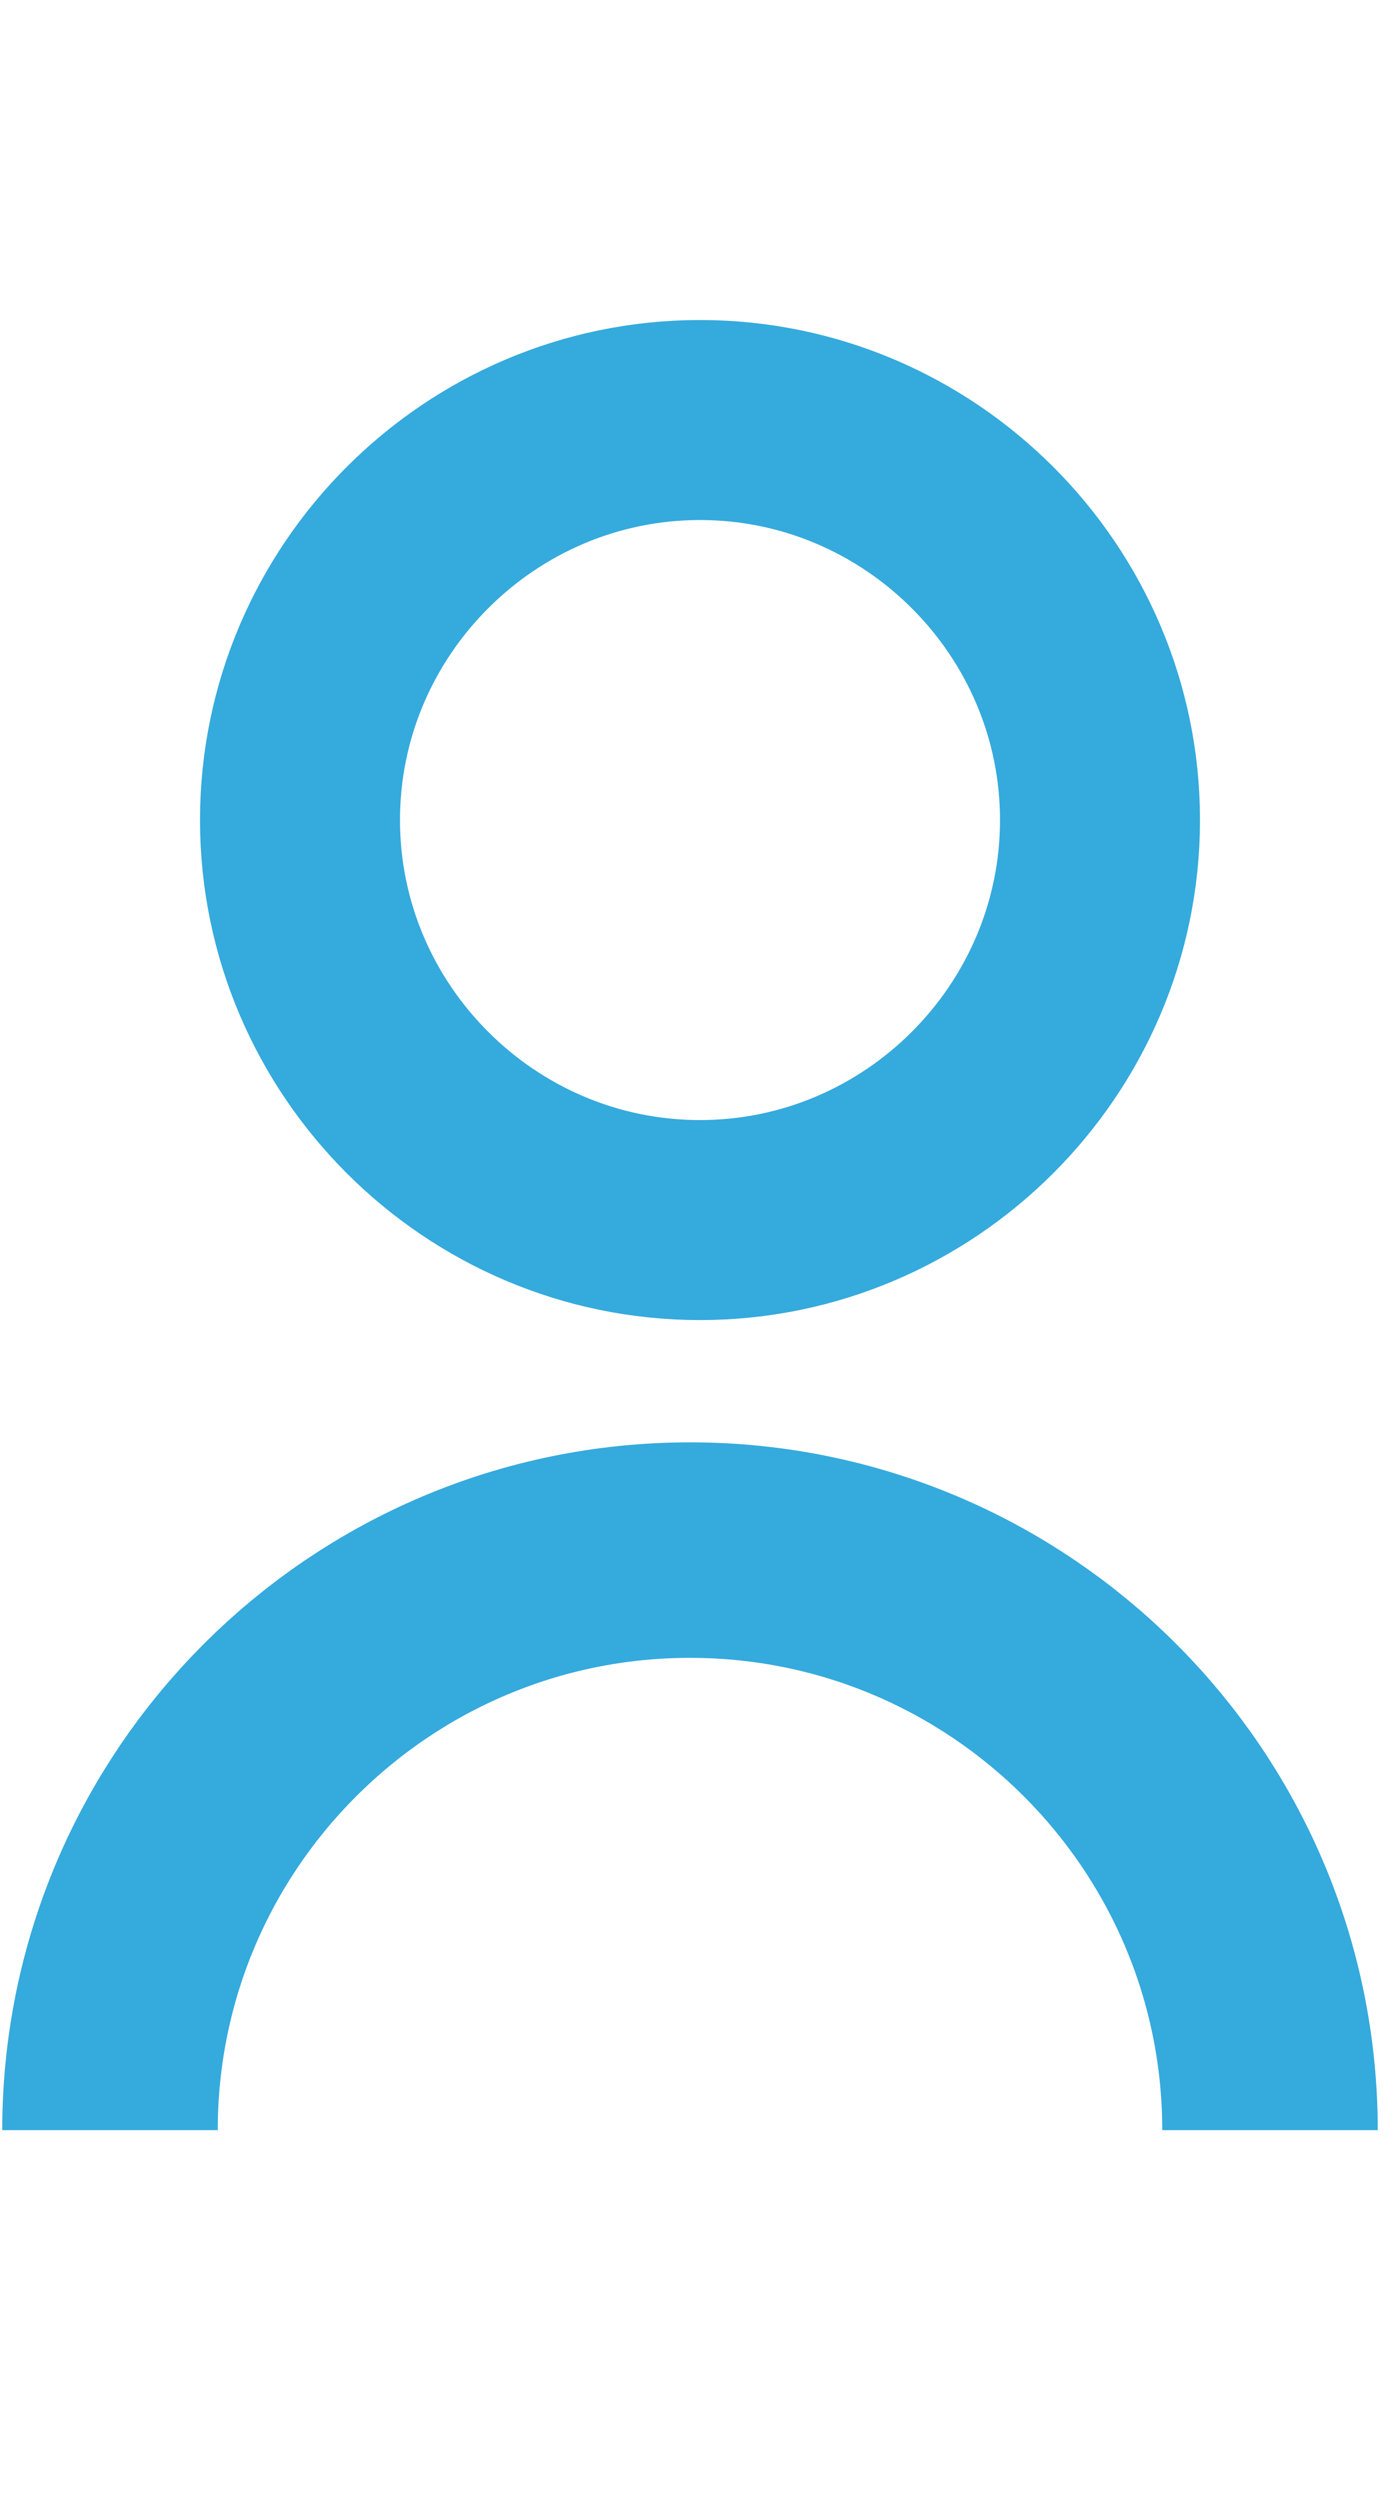<?xml version="1.0" encoding="utf-8"?>
<!-- Generator: Adobe Illustrator 25.2.0, SVG Export Plug-In . SVG Version: 6.00 Build 0)  -->
<svg version="1.1" id="Слой_1" xmlns="http://www.w3.org/2000/svg" xmlns:xlink="http://www.w3.org/1999/xlink" x="0px" y="0px"
	 viewBox="0 0 14 25" style="enable-background:new 0 0 14 25;" xml:space="preserve">
<style type="text/css">
	.st0{fill:none;stroke:#34AADD;stroke-width:2;}
	.st1{fill:none;stroke:#34AADD;stroke-width:2.155;}
</style>
<path class="st0" d="M7,12.2c2.2,0,4-1.8,4-4s-1.8-4-4-4s-4,1.8-4,4S4.8,12.2,7,12.2"/>
<path class="st1" d="M1.1,21.3c0-3.2,2.6-5.8,5.8-5.8s5.8,2.6,5.8,5.8"/>
</svg>
